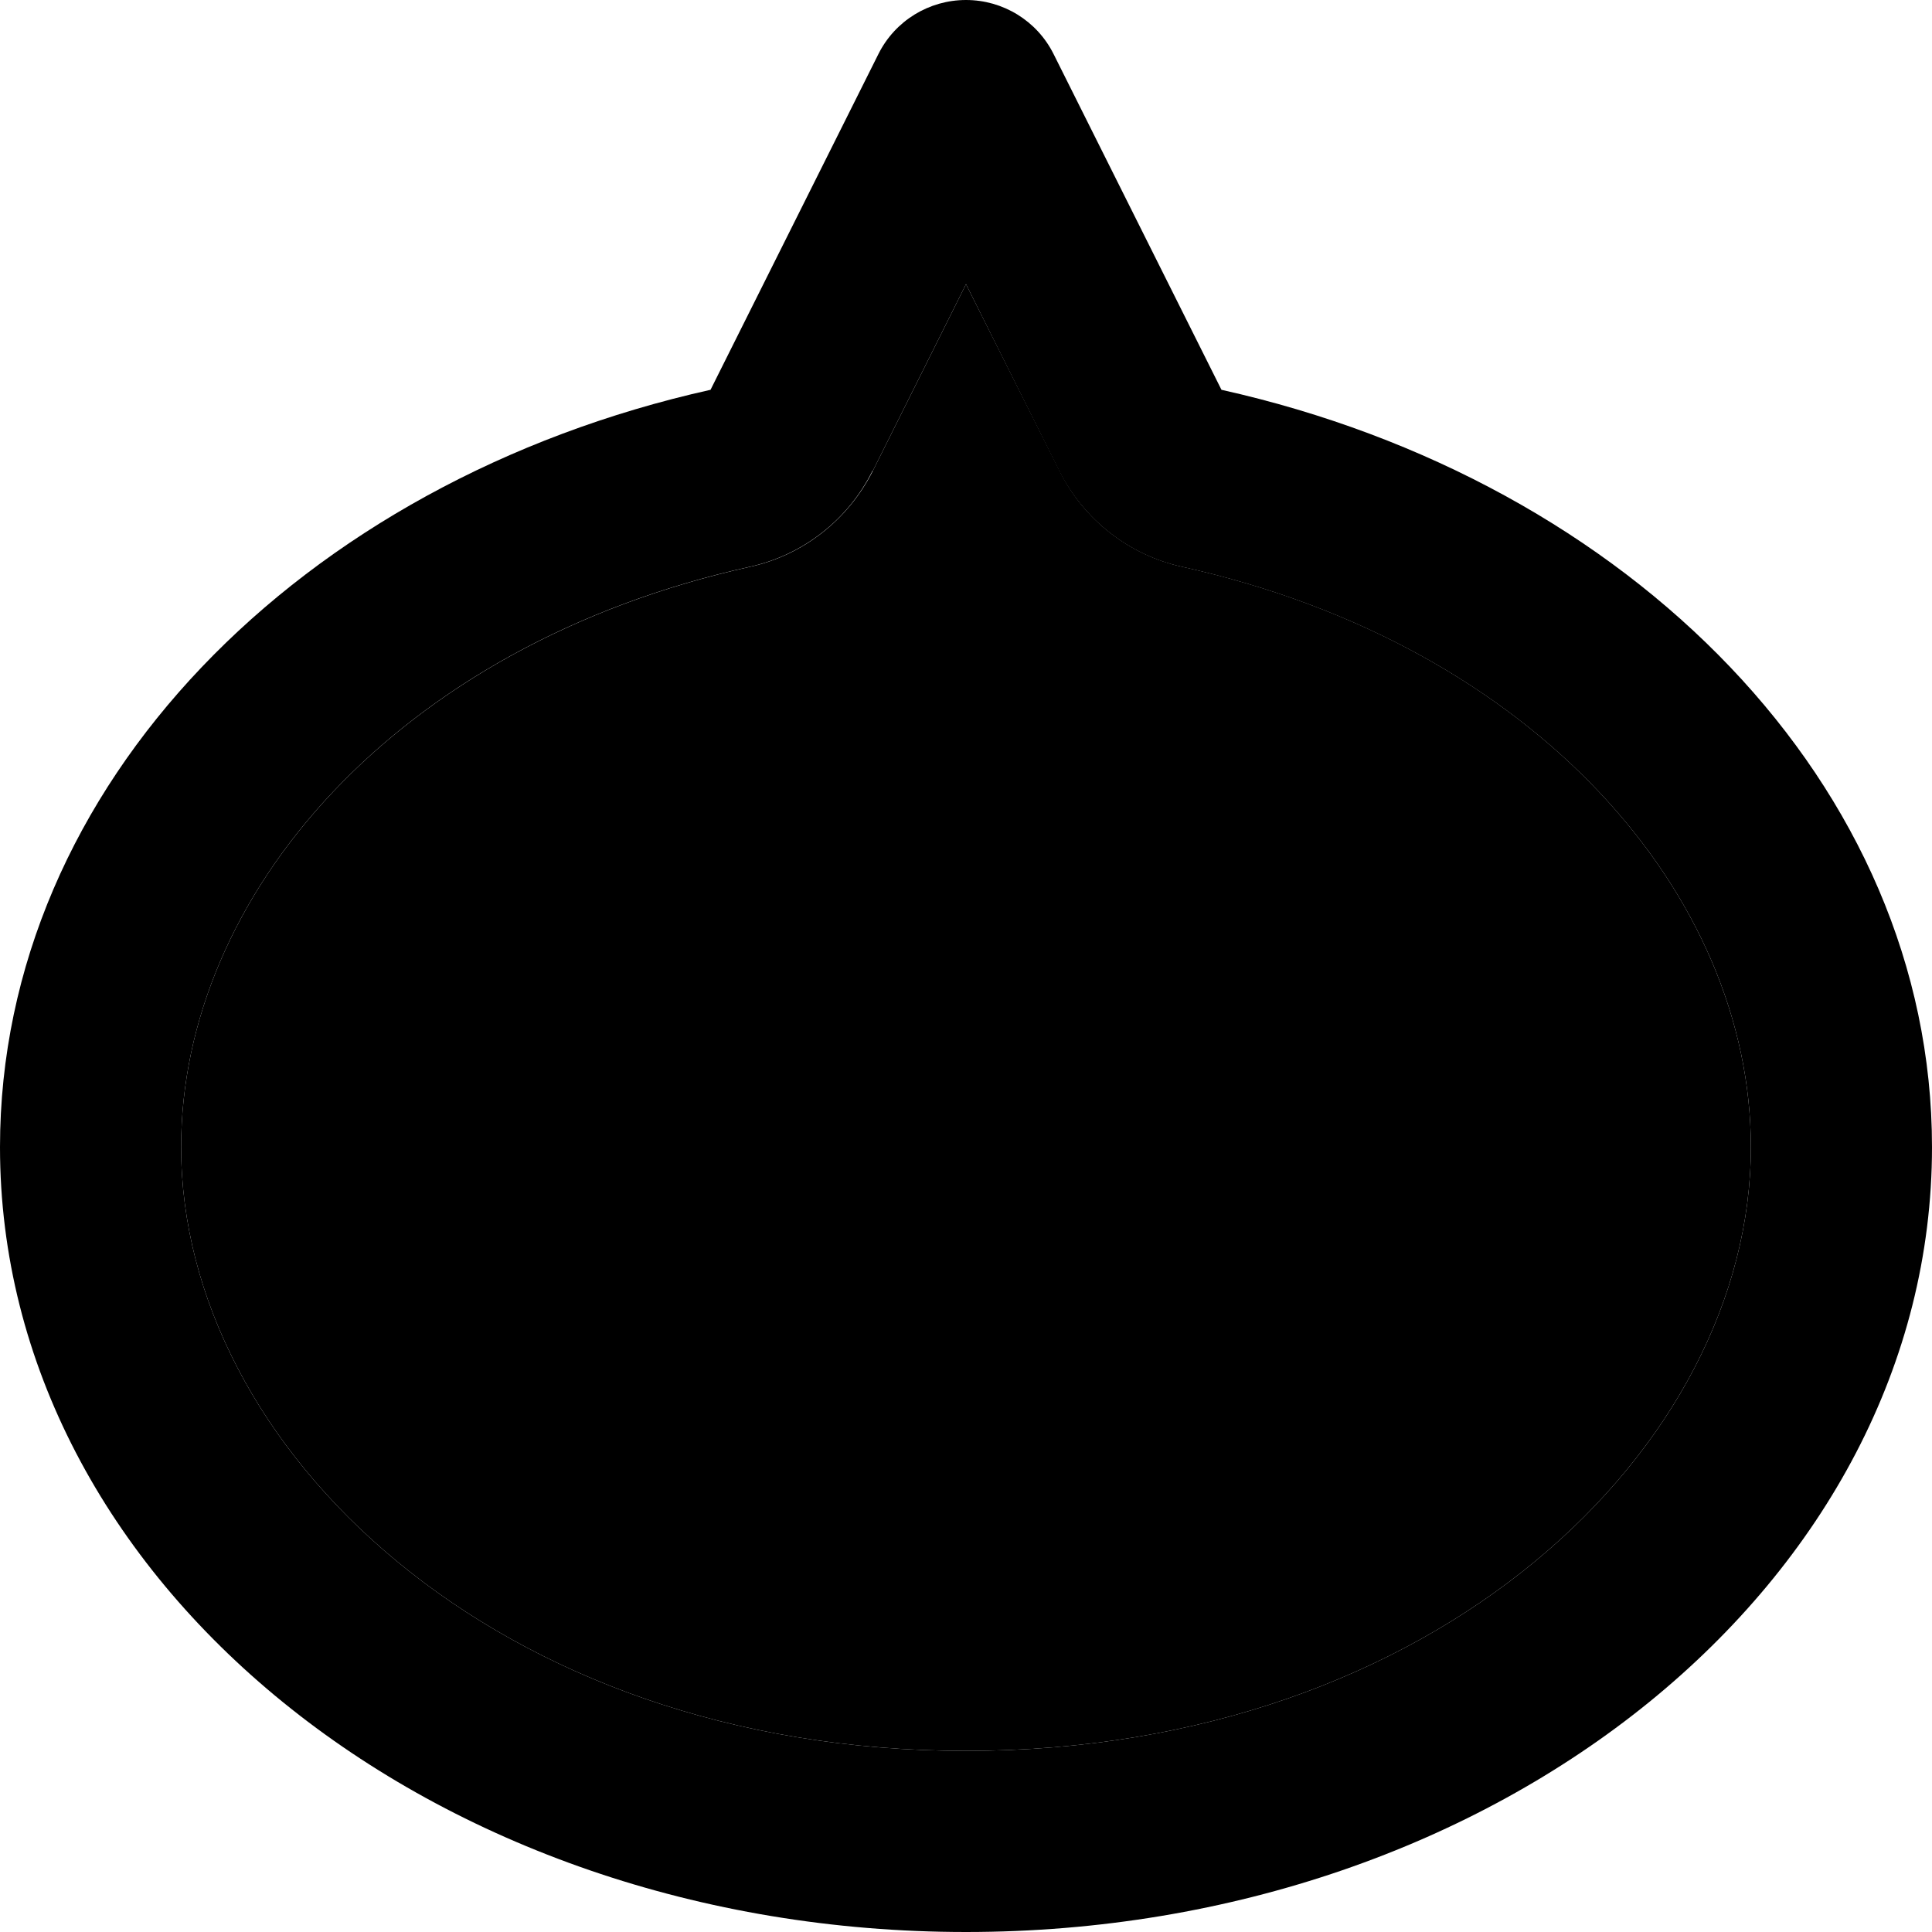 <svg xmlns="http://www.w3.org/2000/svg" width="24" height="24" viewBox="0 0 512 512">
    <path class="pr-icon-duotone-secondary" d="M48 304c0 79.5 83.3 160 208 160s208-80.5 208-160c0-66.7-57-133-150.7-153.8c-14.1-3.1-26.1-12.5-32.5-25.4L256 75.3l-24.7 49.5c-6.5 12.9-18.4 22.3-32.5 25.4C105 171 48 237.3 48 304z"/>
    <path class="pr-icon-duotone-primary" d="M231.3 124.8L256 75.3l24.7 49.5c6.5 12.9 18.4 22.3 32.5 25.4C407 171 464 237.3 464 304c0 79.5-83.3 160-208 160S48 383.5 48 304c0-66.7 57-133 150.7-153.8c14.1-3.1 26.1-12.5 32.5-25.4zm92.4-21.5l-44.5-89C274.8 5.5 265.8 0 256 0s-18.8 5.5-23.2 14.3l-44.5 89C79.8 127.5 0 208.2 0 304C0 418.9 114.6 512 256 512s256-93.1 256-208c0-95.8-79.8-176.5-188.3-200.7z"/>
</svg>